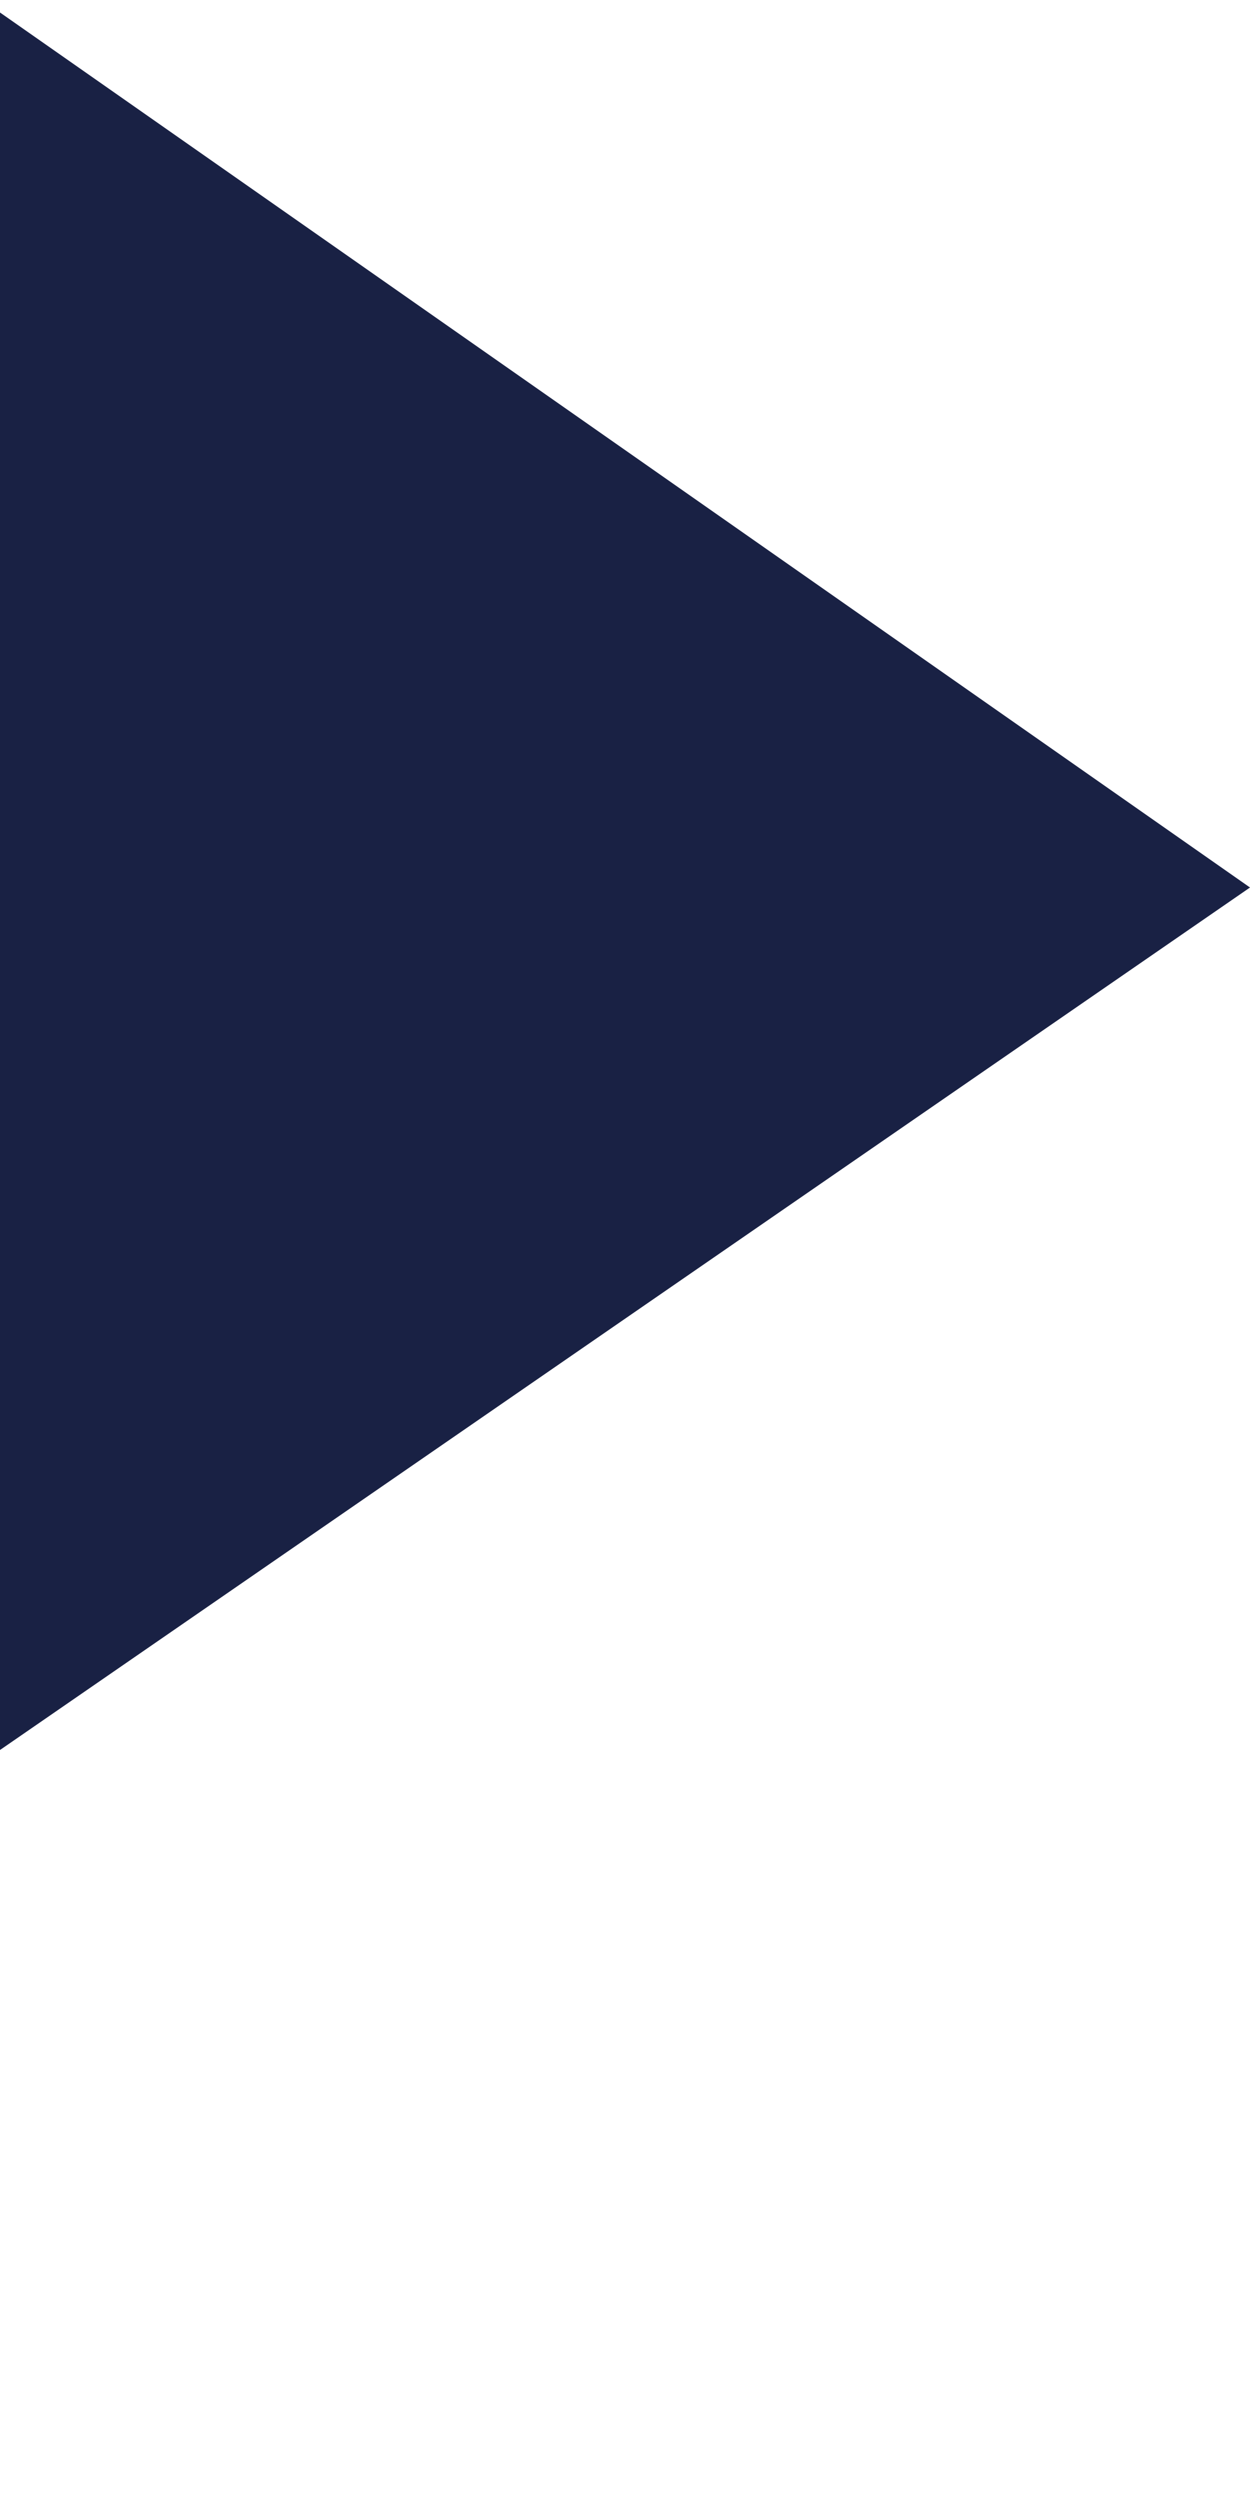 <?xml version="1.0" encoding="utf-8"?>
<!-- Generator: Adobe Illustrator 21.0.0, SVG Export Plug-In . SVG Version: 6.00 Build 0)  -->
<svg version="1.1" id="Layer_1" xmlns="http://www.w3.org/2000/svg" xmlns:xlink="http://www.w3.org/1999/xlink" x="0px" y="0px" width="10" height="20" fill="#192144" viewBox="0 0 10 20" style="enable-background:new 0 0 10 20;" xml:space="preserve">
<polygon points="0,14 0,0.1 10,7.1 "/>
</svg>
